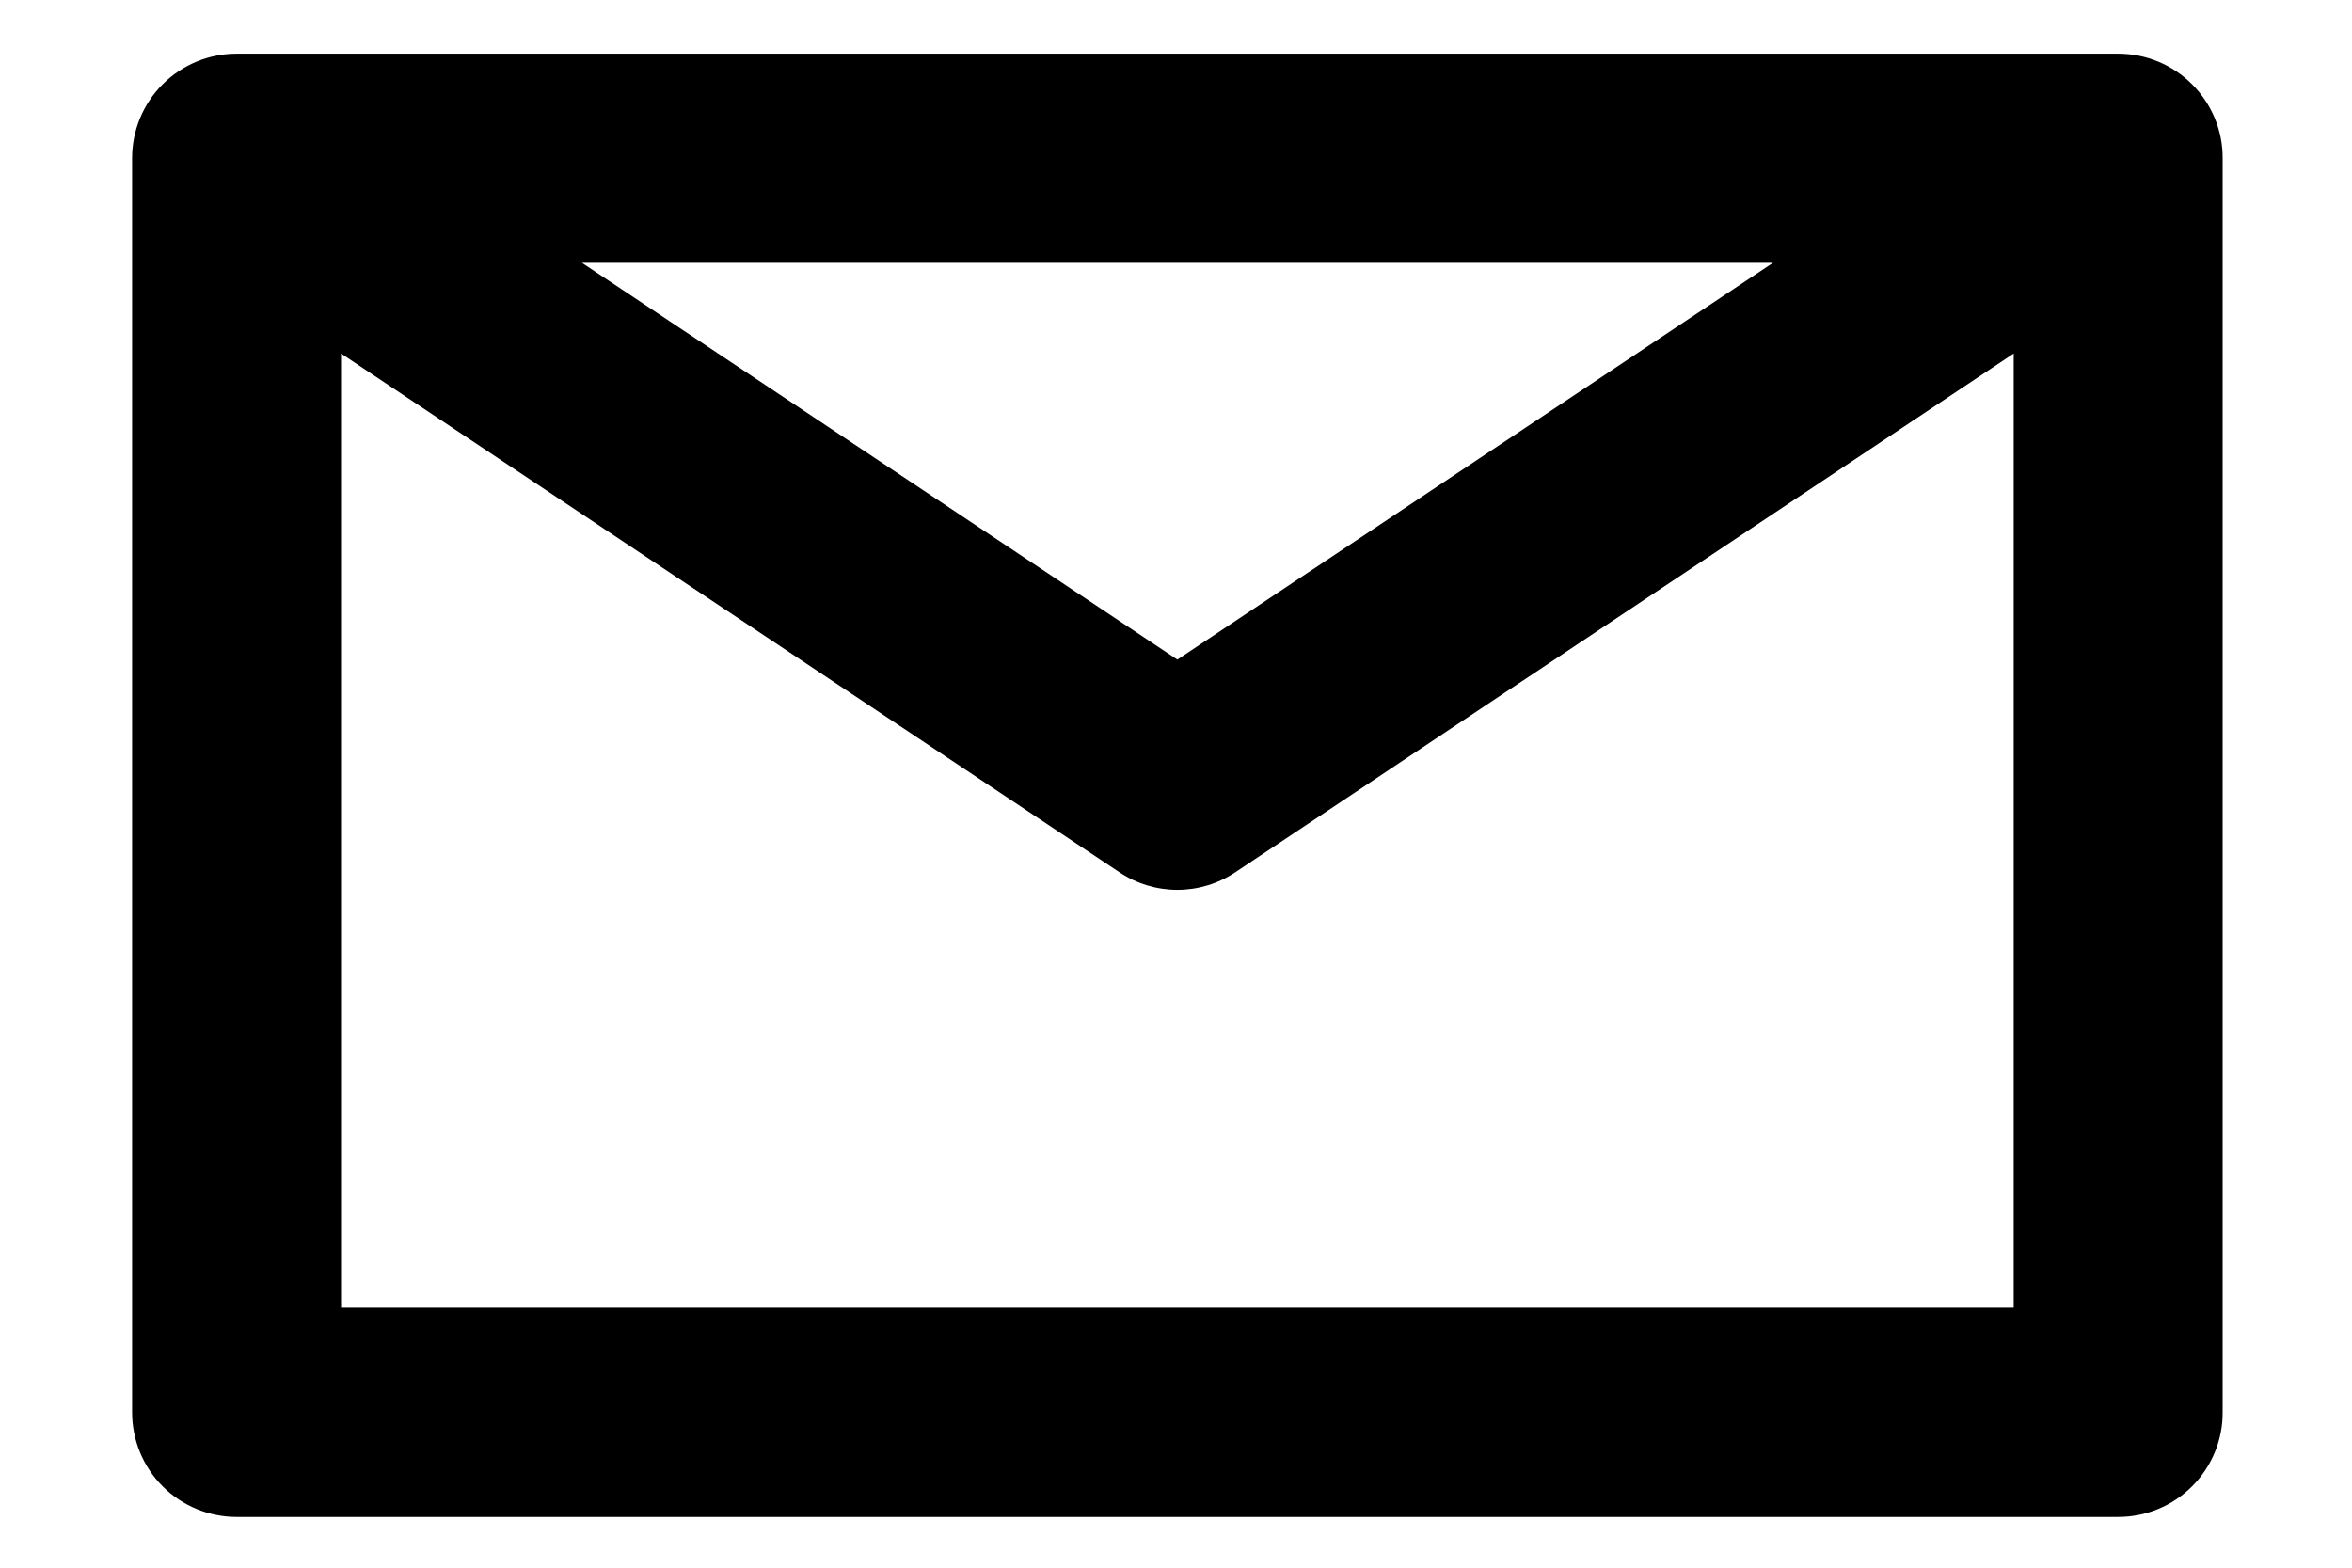 <svg width="12" height="8" viewBox="0 0 12 8" fill="none" xmlns="http://www.w3.org/2000/svg">
<path d="M10.807 0.274H1.207C1.066 0.274 0.93 0.33 0.83 0.43C0.73 0.53 0.674 0.666 0.674 0.807V7.207C0.674 7.349 0.73 7.485 0.83 7.585C0.93 7.685 1.066 7.741 1.207 7.741H10.807C10.949 7.741 11.084 7.685 11.184 7.585C11.284 7.485 11.341 7.349 11.34 7.207V0.807C11.341 0.666 11.284 0.53 11.184 0.43C11.084 0.33 10.949 0.274 10.807 0.274ZM9.046 1.341L6.007 3.366L2.969 1.341H9.046ZM1.74 6.674V1.804L5.711 4.451C5.799 4.51 5.902 4.541 6.007 4.541C6.112 4.541 6.215 4.51 6.303 4.451L10.274 1.804V6.674H1.74Z" fill="black"/>
</svg>
